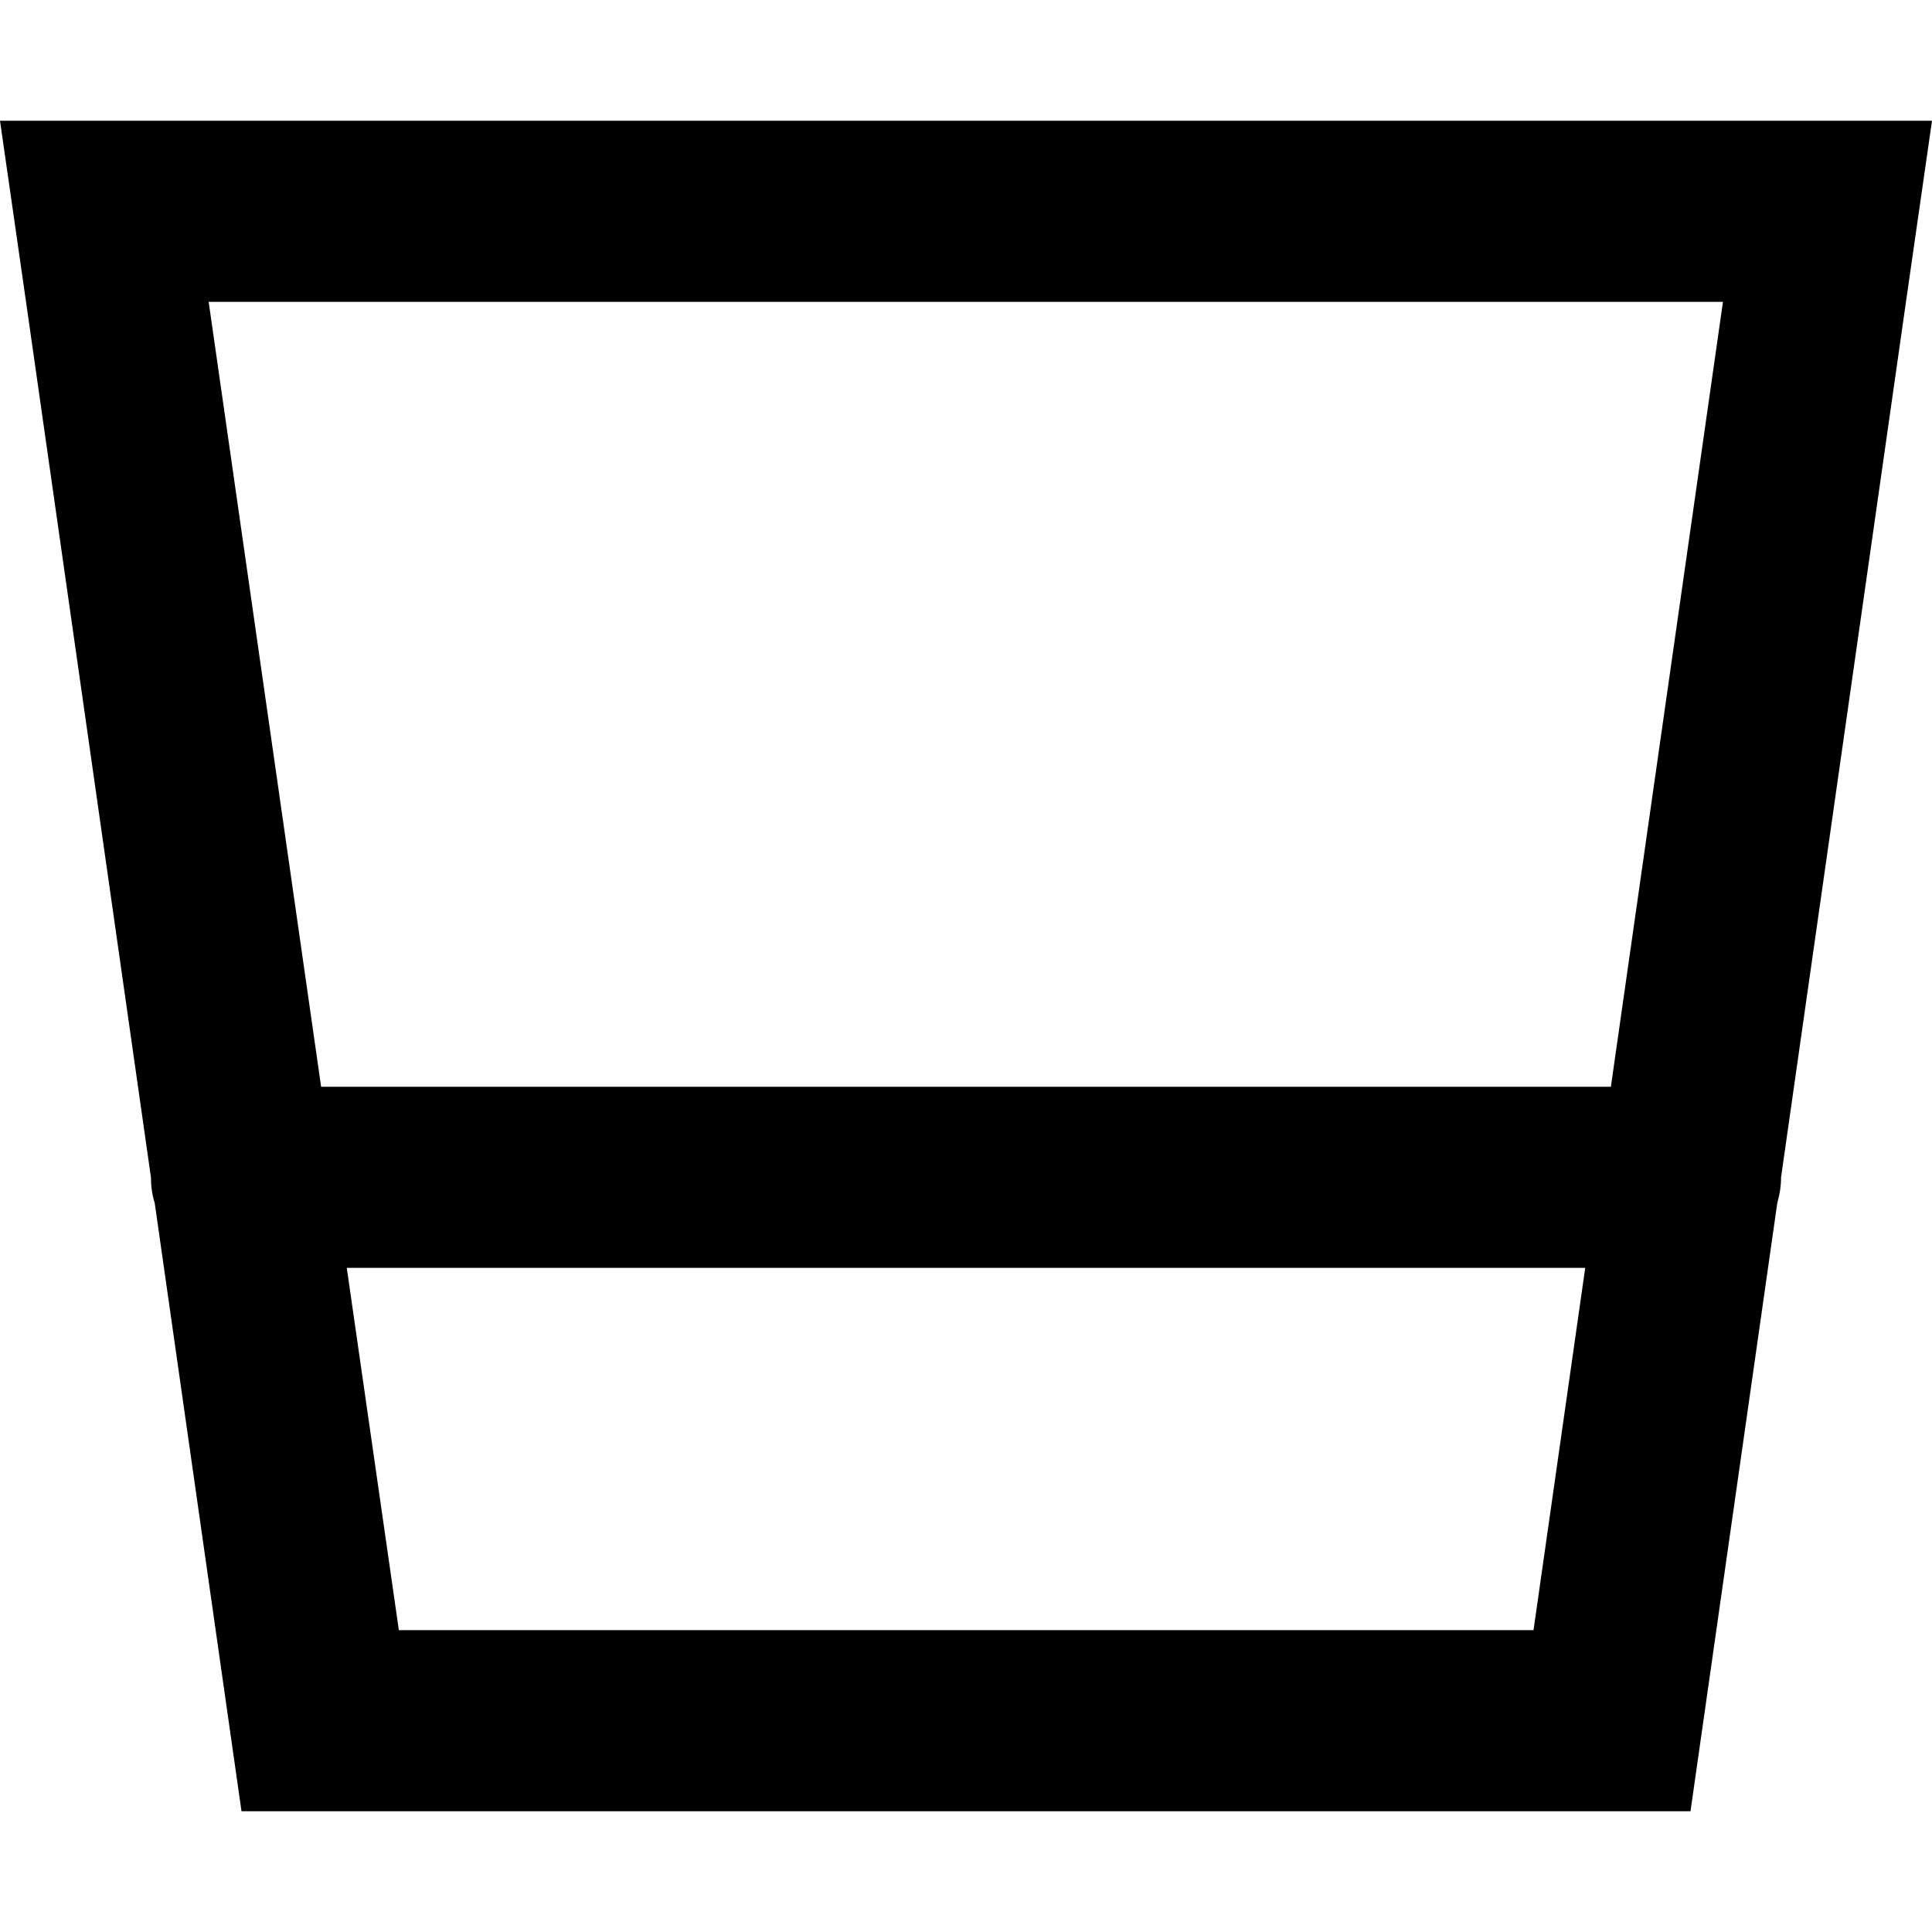 <svg xmlns="http://www.w3.org/2000/svg" width="24" height="24" viewBox="0 0 512 512"><path d="M91.9 336l328.2 0-13.7 96-300.7 0L91.9 336zM41 318.8L64 480l384 0 23-161.2c.6-2.1 1-4.4 1-6.8L505.1 80 512 32l-48.5 0-415 0L0 32 6.9 80 40 312c0 2.3 .3 4.6 1 6.8zM85.1 288L55.3 80l401.3 0L426.9 288 85.1 288z"/></svg>